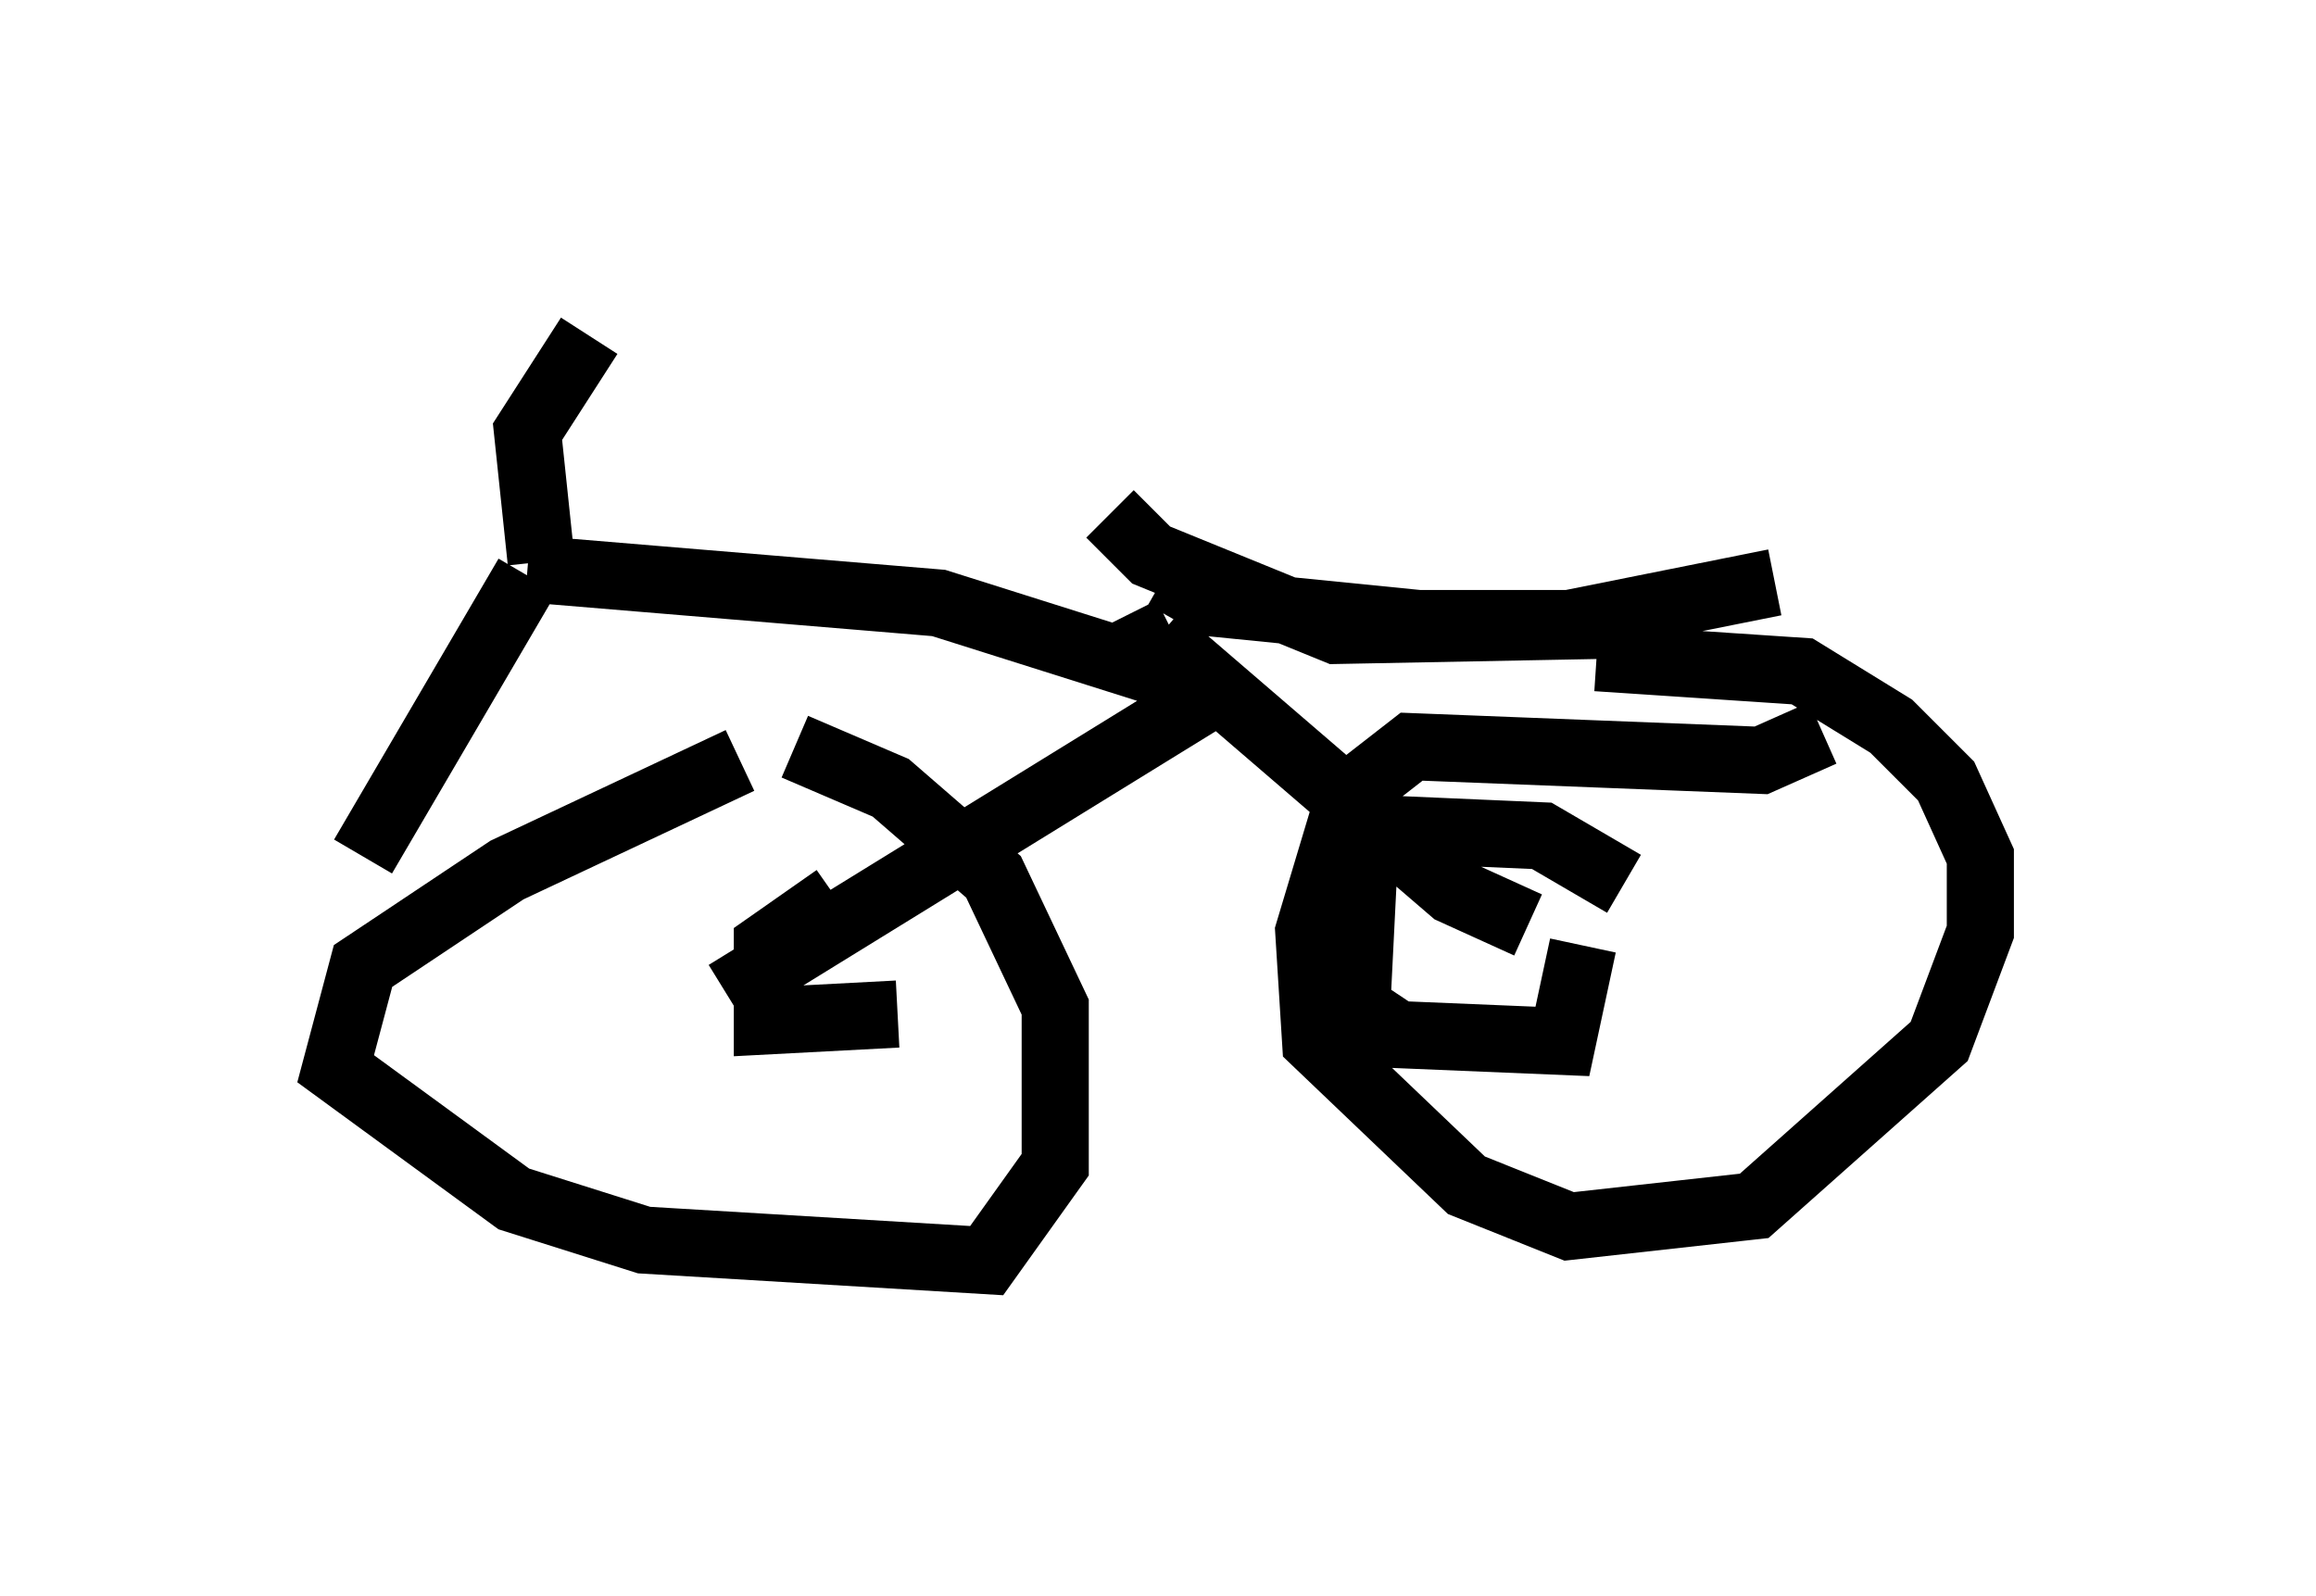 <?xml version="1.0" encoding="utf-8" ?>
<svg baseProfile="full" height="23.781" version="1.1" width="34.5" xmlns="http://www.w3.org/2000/svg" xmlns:ev="http://www.w3.org/2001/xml-events" xmlns:xlink="http://www.w3.org/1999/xlink"><defs /><rect fill="white" height="23.781" width="34.5" x="0" y="0" /><path d="M13.269, 10.921 m-2.246, 0.408 l-3.471, 1.633 -2.144, 1.429 l-0.408, 1.531 2.654, 1.94 l1.94, 0.613 5.104, 0.306 l1.021, -1.429 0.0, -2.348 l-0.919, -1.94 -1.531, -1.327 l-1.429, -0.613 m15.313, -0.204 l-0.919, 0.408 -5.206, -0.204 l-0.919, 0.715 -0.613, 2.042 l0.102, 1.633 2.246, 2.144 l1.531, 0.613 2.756, -0.306 l2.756, -2.45 0.613, -1.633 l0.0, -1.123 -0.51, -1.123 l-0.817, -0.817 -1.327, -0.817 l-3.063, -0.204 m-11.331, 3.573 l-1.021, 0.715 0.0, 1.123 l1.94, -0.102 m10.821, -1.94 l-1.225, -0.715 -2.348, -0.102 l-0.306, 0.613 -0.102, 2.042 l0.613, 0.408 2.45, 0.102 l0.306, -1.429 m-12.761, 0.715 l7.452, -4.594 m4.492, 3.573 l-1.123, -0.51 -4.39, -3.777 l0.204, -0.102 m0.408, 0.817 l-3.879, -1.225 -6.125, -0.51 m0.204, -0.102 l-0.204, -1.94 0.919, -1.429 m-0.919, 3.573 l-2.45, 4.185 m11.127, -5.104 l0.613, 0.613 2.756, 1.123 l5.308, -0.102 m-7.861, -0.715 l0.715, 0.408 3.063, 0.306 l2.246, 0.0 3.063, -0.613 " fill="none" stroke="black" stroke-width="1" /></svg>